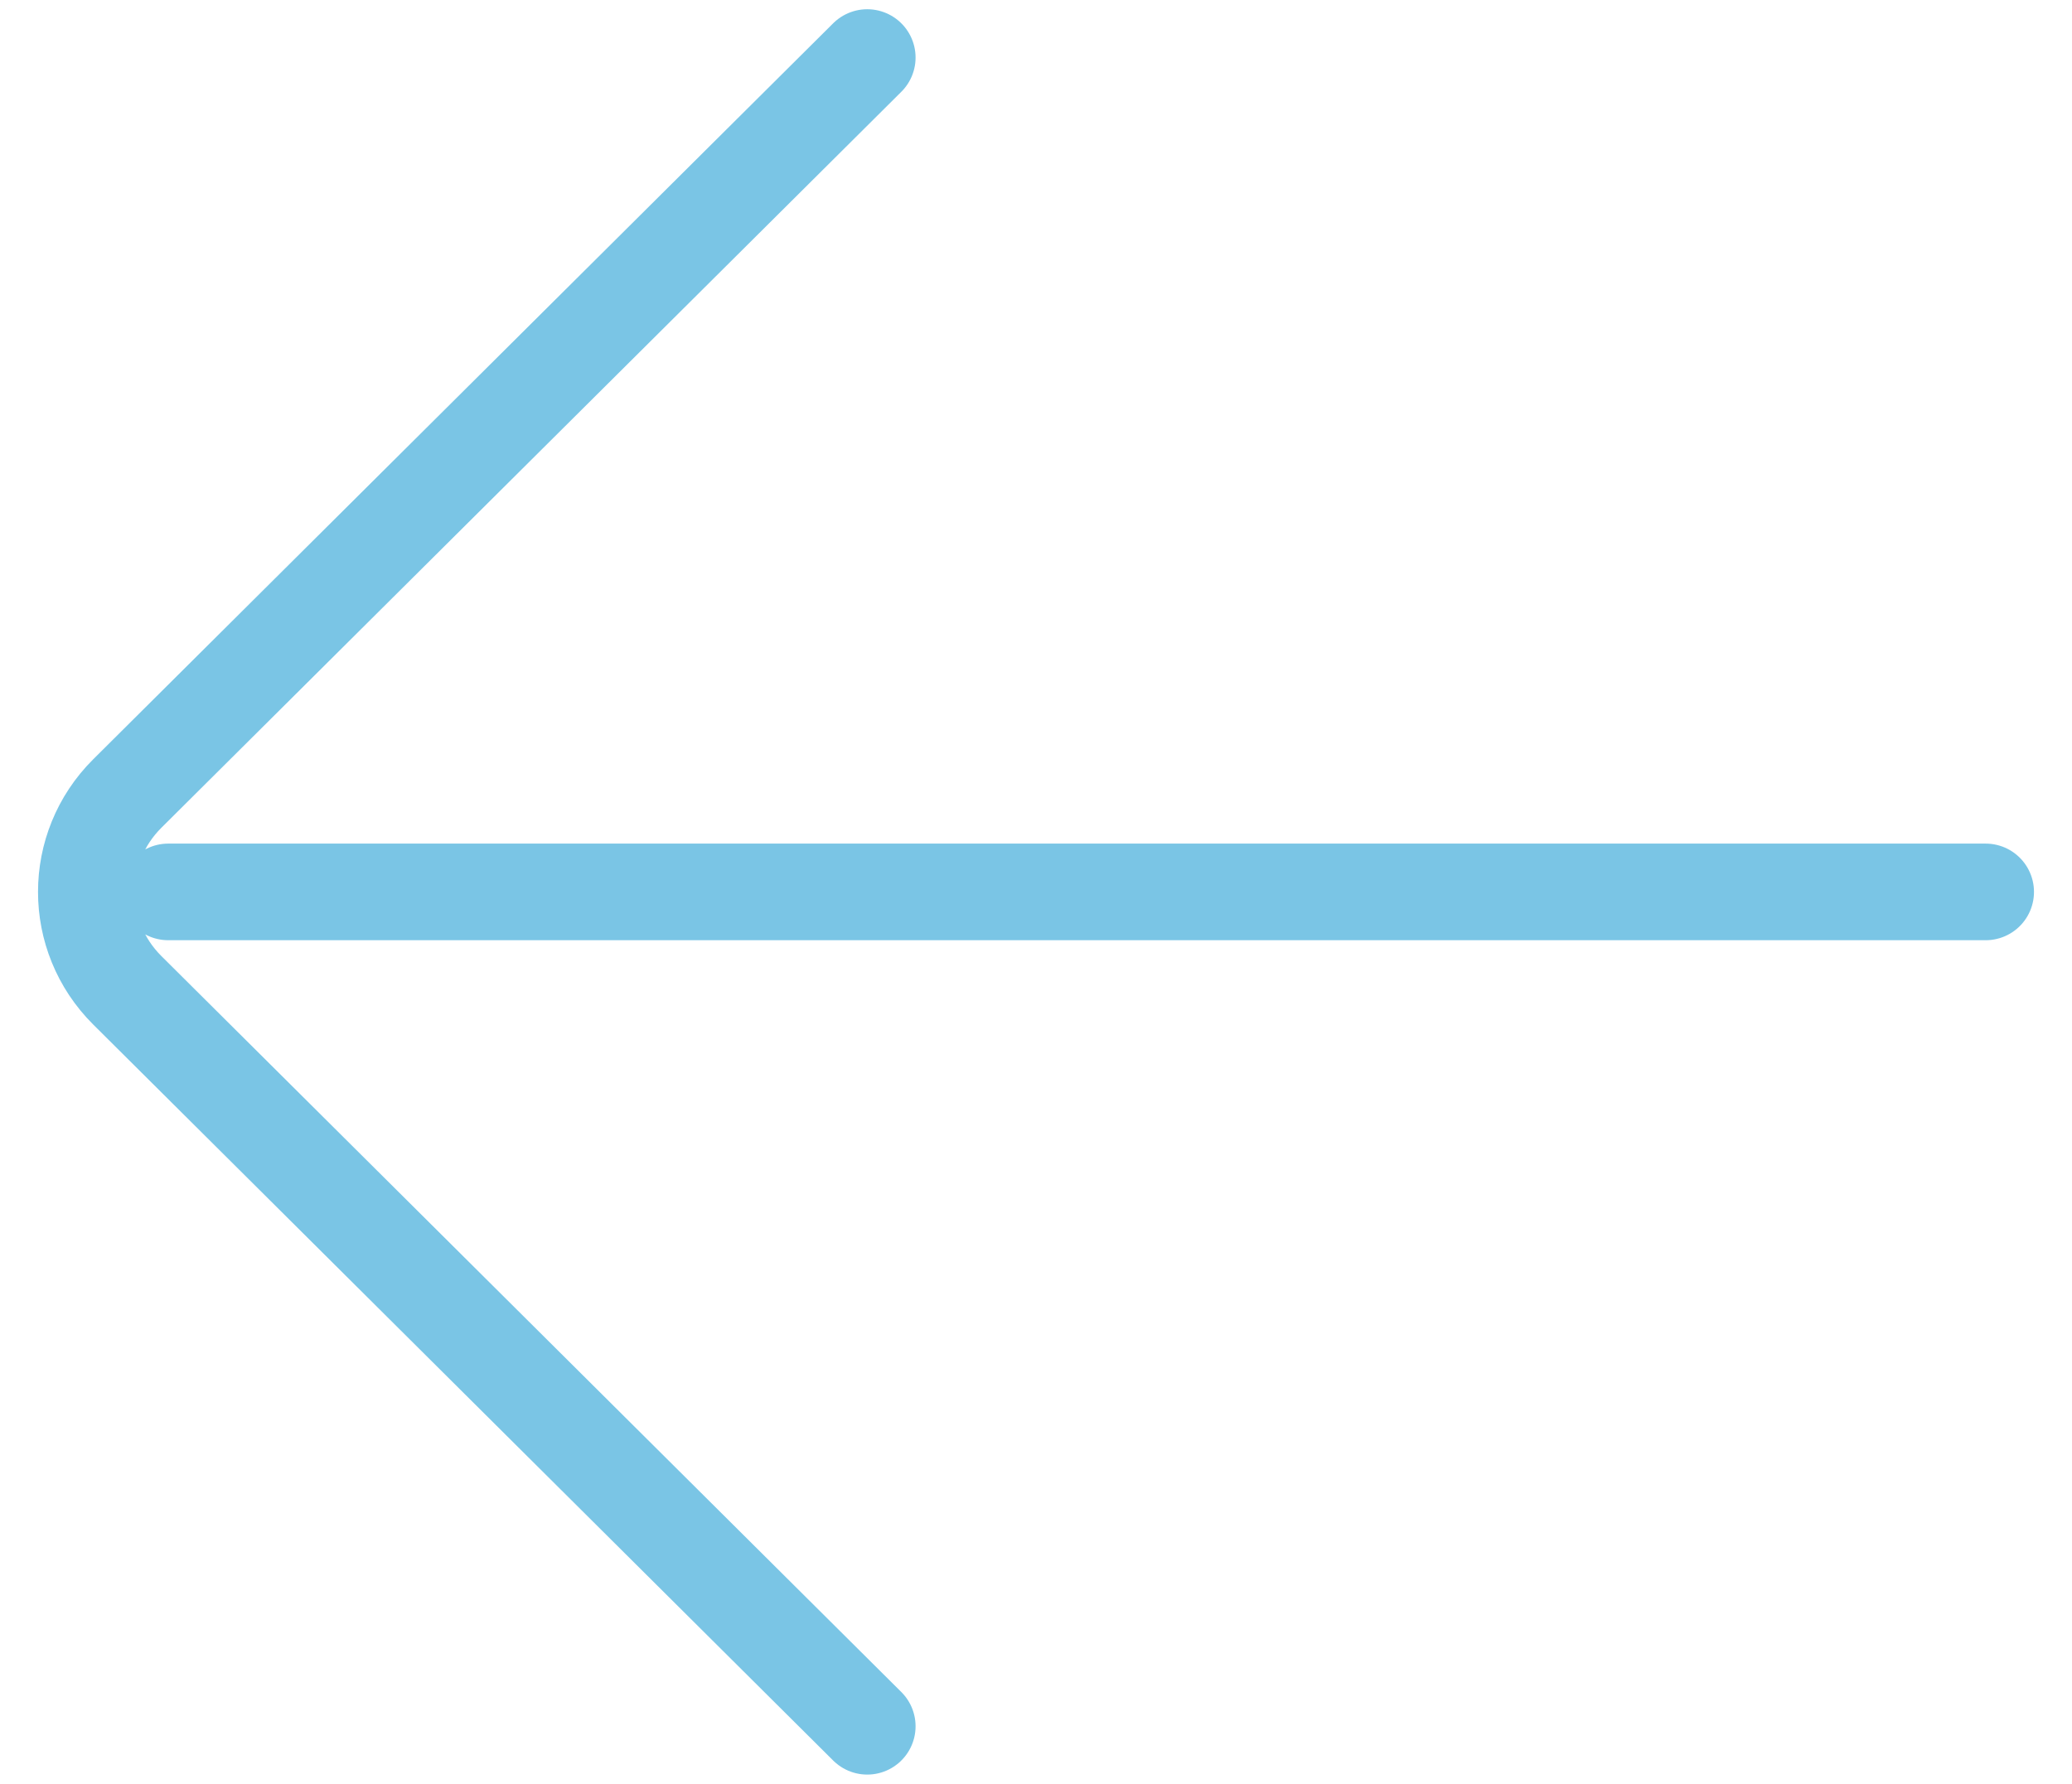 <svg width="36" height="31" viewBox="0 0 36 31" fill="none" xmlns="http://www.w3.org/2000/svg">
<path d="M34.5 15.5L2.923 15.5M15.068 30L2.211 17.209C1.263 16.265 1.263 14.735 2.211 13.791L15.068 1" stroke="#7AC5E5" stroke-width="1.679" stroke-linecap="round"/>
</svg>
